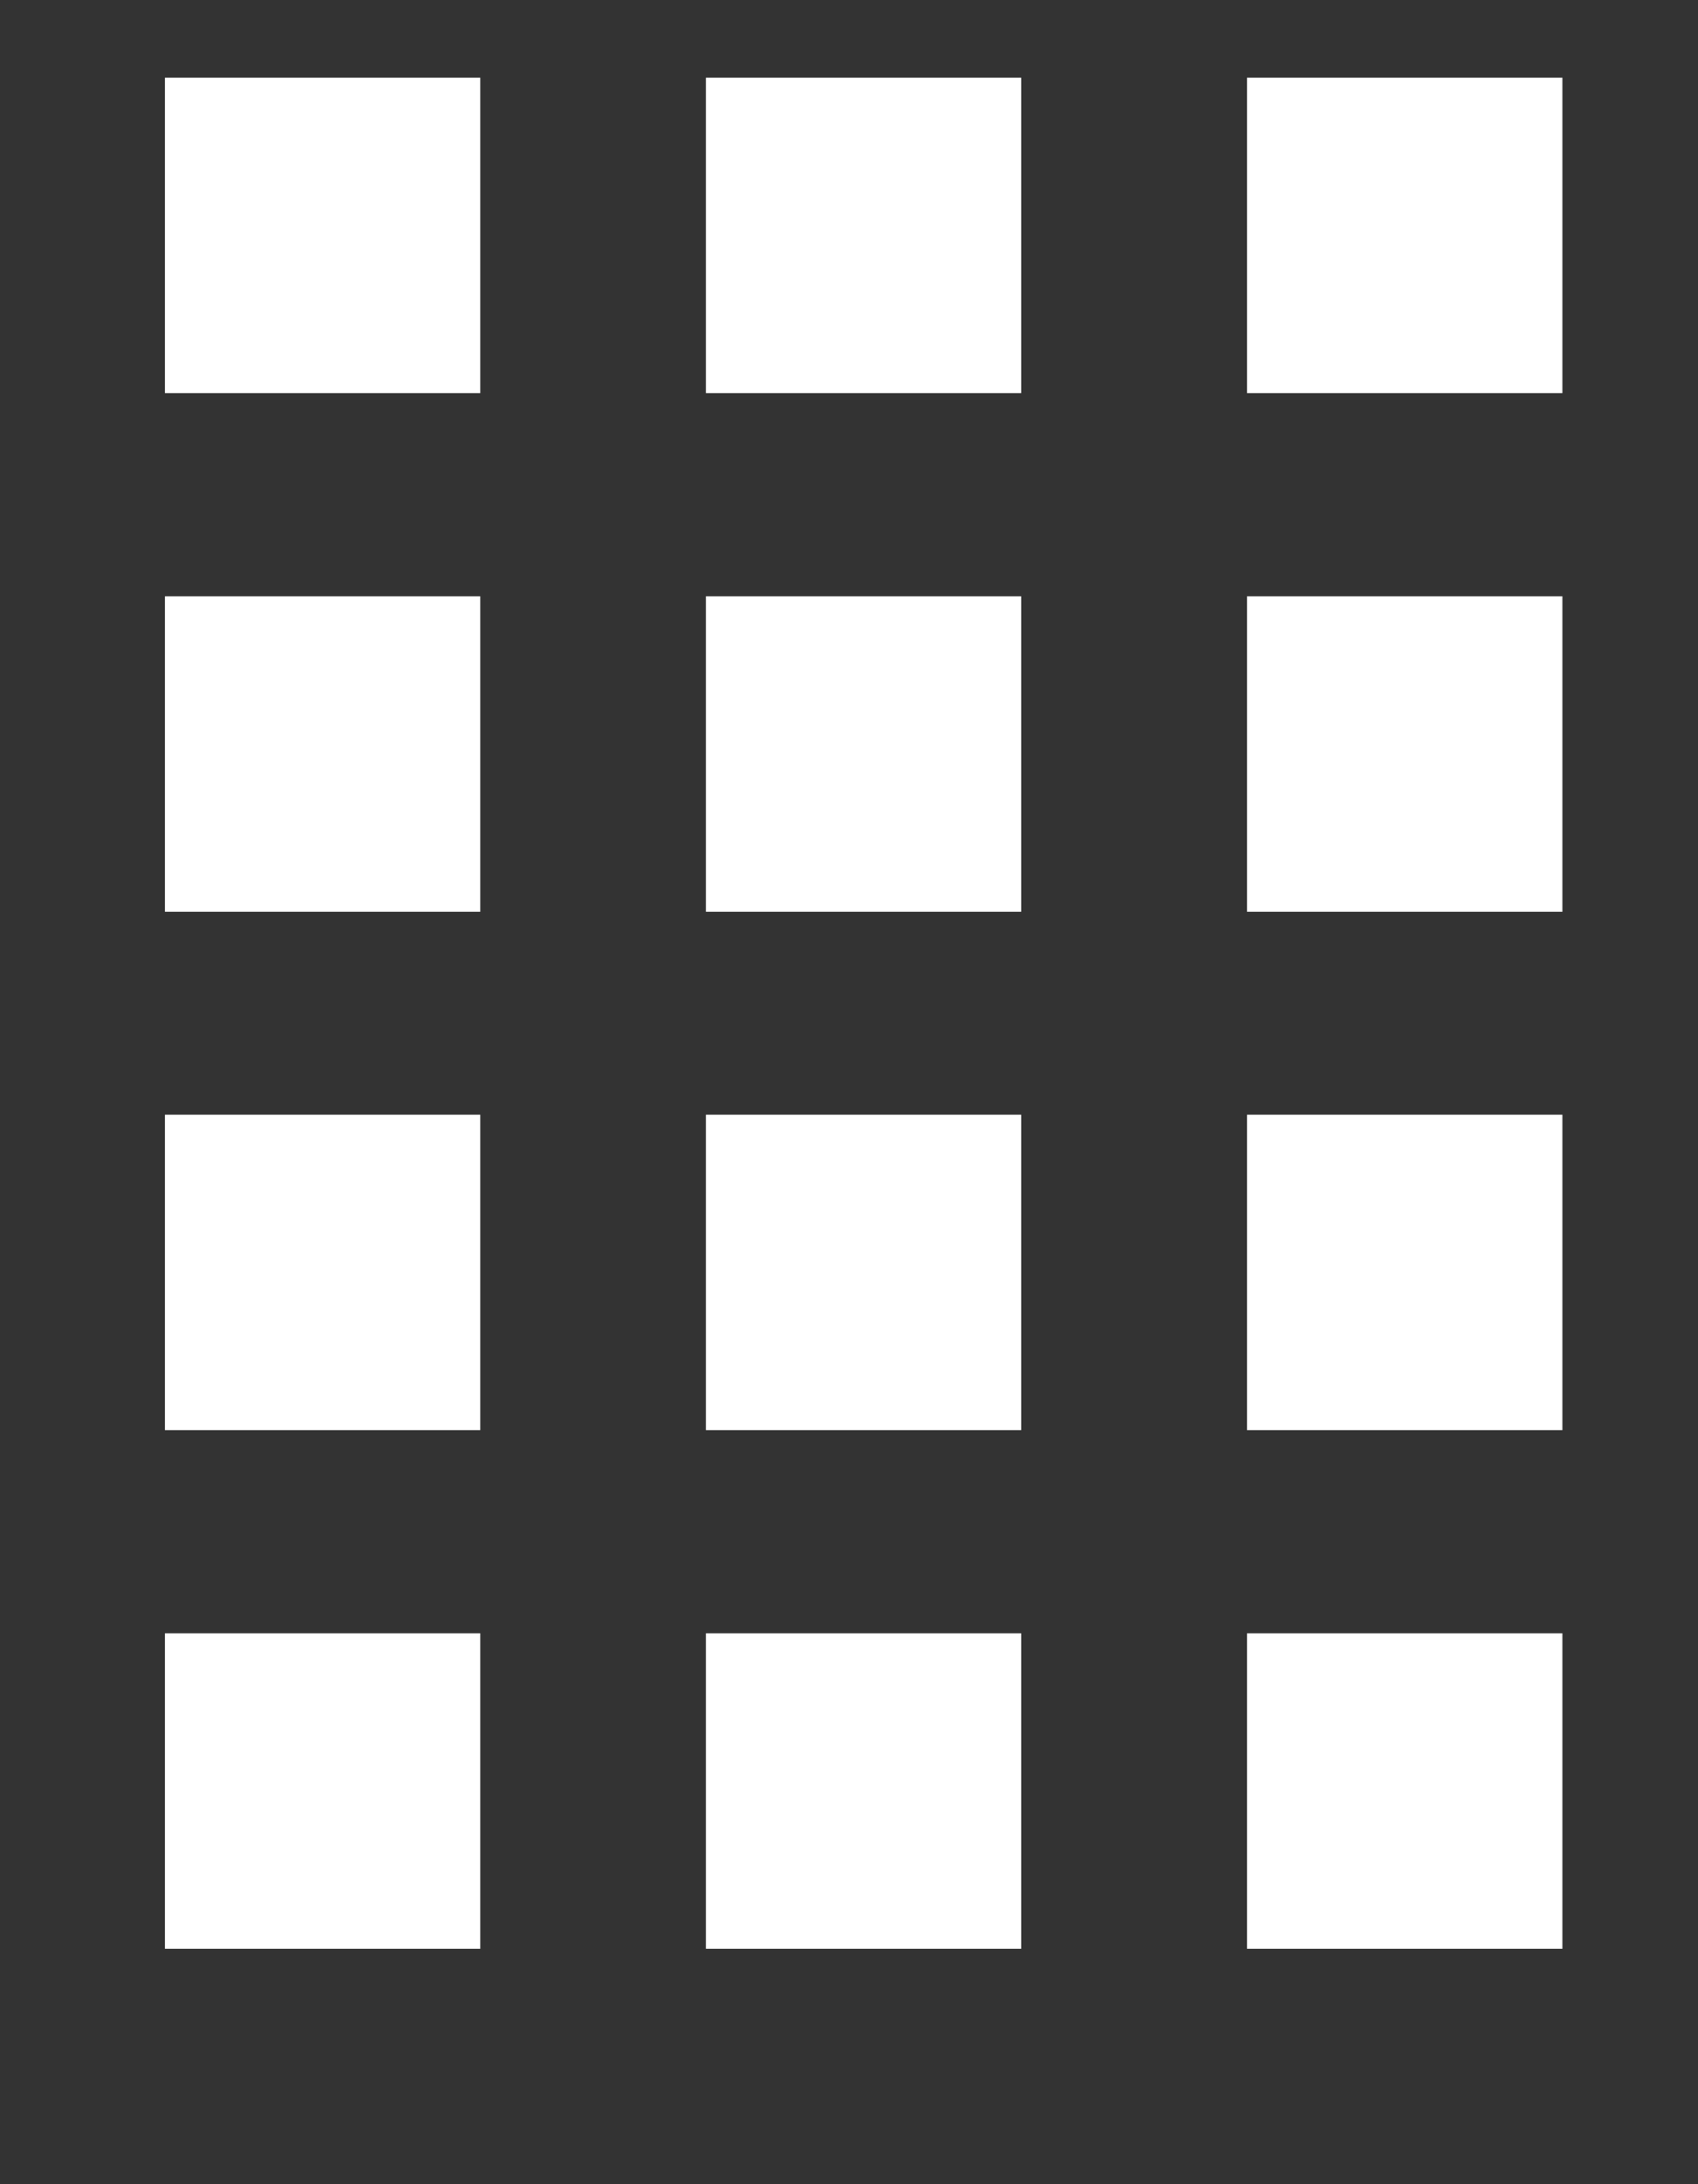 <svg width="7" height="9" viewBox="0 0 7 9" fill="none" xmlns="http://www.w3.org/2000/svg">
<rect x="0" y="0" width="7" height="9" fill="#333333" stroke="none"/>
<rect x="1.005" y="0.645" width="0.65" height="0.65" stroke="white" stroke-width="0.65"/>
<rect x="1.005" y="2.782" width="0.65" height="0.65" stroke="white" stroke-width="0.65"/>
<rect x="1.005" y="4.918" width="0.65" height="0.65" stroke="white" stroke-width="0.65"/>
<rect x="1.005" y="7.055" width="0.65" height="0.65" stroke="white" stroke-width="0.65"/>
<rect x="3.235" y="0.645" width="0.65" height="0.65" stroke="white" stroke-width="0.65"/>
<rect x="3.235" y="2.782" width="0.65" height="0.65" stroke="white" stroke-width="0.65"/>
<rect x="3.235" y="4.918" width="0.65" height="0.65" stroke="white" stroke-width="0.65"/>
<rect x="3.235" y="7.055" width="0.65" height="0.65" stroke="white" stroke-width="0.65"/>
<rect x="5.466" y="0.645" width="0.65" height="0.65" stroke="white" stroke-width="0.65"/>
<rect x="5.466" y="2.782" width="0.65" height="0.65" stroke="white" stroke-width="0.65"/>
<rect x="5.466" y="4.918" width="0.65" height="0.65" stroke="white" stroke-width="0.65"/>
<rect x="5.466" y="7.055" width="0.65" height="0.65" stroke="white" stroke-width="0.65"/>
</svg>

